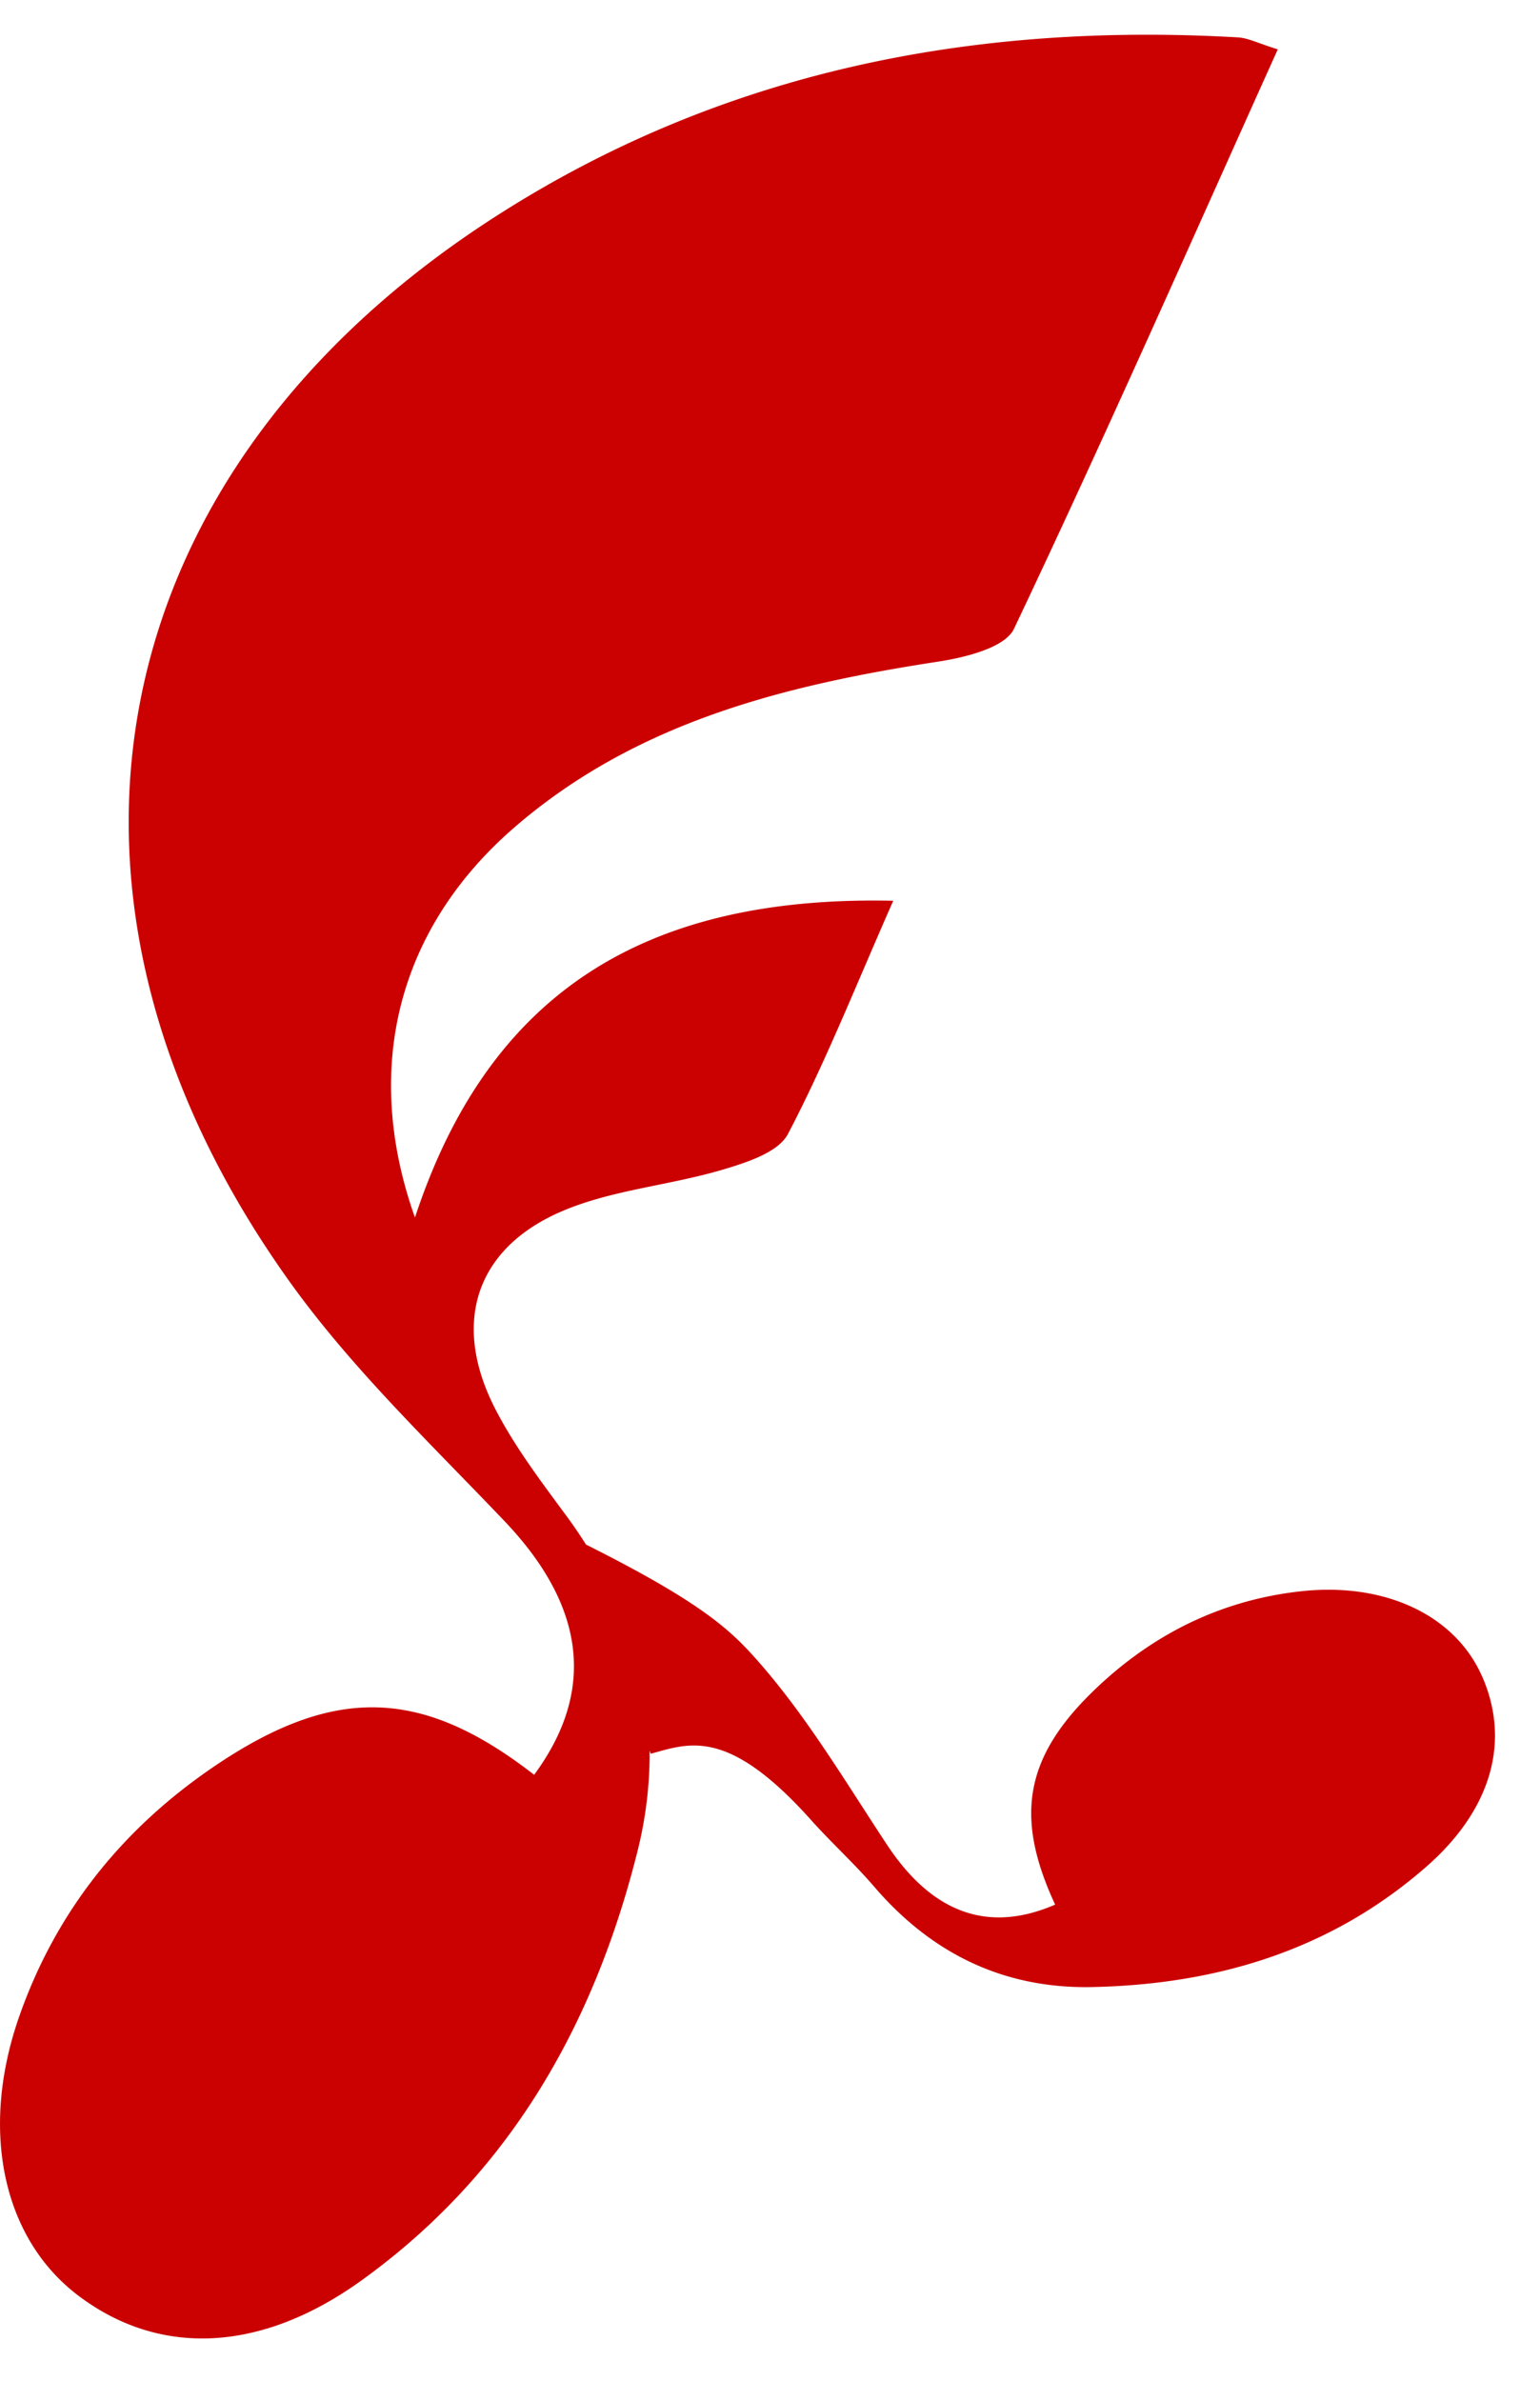 <svg width="33" height="51" fill="none" xmlns="http://www.w3.org/2000/svg"><path d="M31.752 35.896c-.58-1.302-2.082-2.004-3.868-1.809-1.702.186-3.161.908-4.391 2.075-1.535 1.458-1.763 2.741-.883 4.638-1.444.626-2.643.172-3.605-1.286-.884-1.338-1.712-2.738-2.766-3.934-.587-.667-1.21-1.254-3.682-2.493a10.419 10.419 0 0 0-.398-.585c-.557-.757-1.137-1.516-1.56-2.348-.926-1.826-.402-3.43 1.47-4.219 1.065-.448 2.276-.542 3.399-.874.514-.152 1.207-.37 1.416-.768.803-1.532 1.442-3.15 2.257-4.997-5.184-.115-8.625 1.852-10.249 6.786-1.145-3.222-.345-6.21 2.122-8.35 2.604-2.257 5.783-3.051 9.085-3.558.58-.089 1.436-.297 1.629-.704 1.935-4.077 3.758-8.207 5.653-12.413-.422-.13-.634-.243-.852-.256-5.675-.325-11.04.72-15.878 3.816C2.098 10.088.301 19.223 6.218 27.472c1.328 1.851 3.013 3.454 4.593 5.113 1.722 1.808 1.97 3.623.635 5.434-2.36-1.833-4.22-1.927-6.742-.256-2.021 1.339-3.493 3.139-4.298 5.45-.844 2.425-.348 4.743 1.279 5.968 1.736 1.308 3.907 1.222 6.066-.334 3.158-2.274 4.968-5.45 5.902-9.16a8.643 8.643 0 0 0 .268-2.186l.024.067c.814-.22 1.643-.583 3.435 1.42.436.487.928.933 1.356 1.432 1.23 1.431 2.775 2.184 4.665 2.146 2.675-.055 5.125-.79 7.172-2.586 1.399-1.229 1.798-2.695 1.18-4.084Z" fill="#CB0000"/></svg>